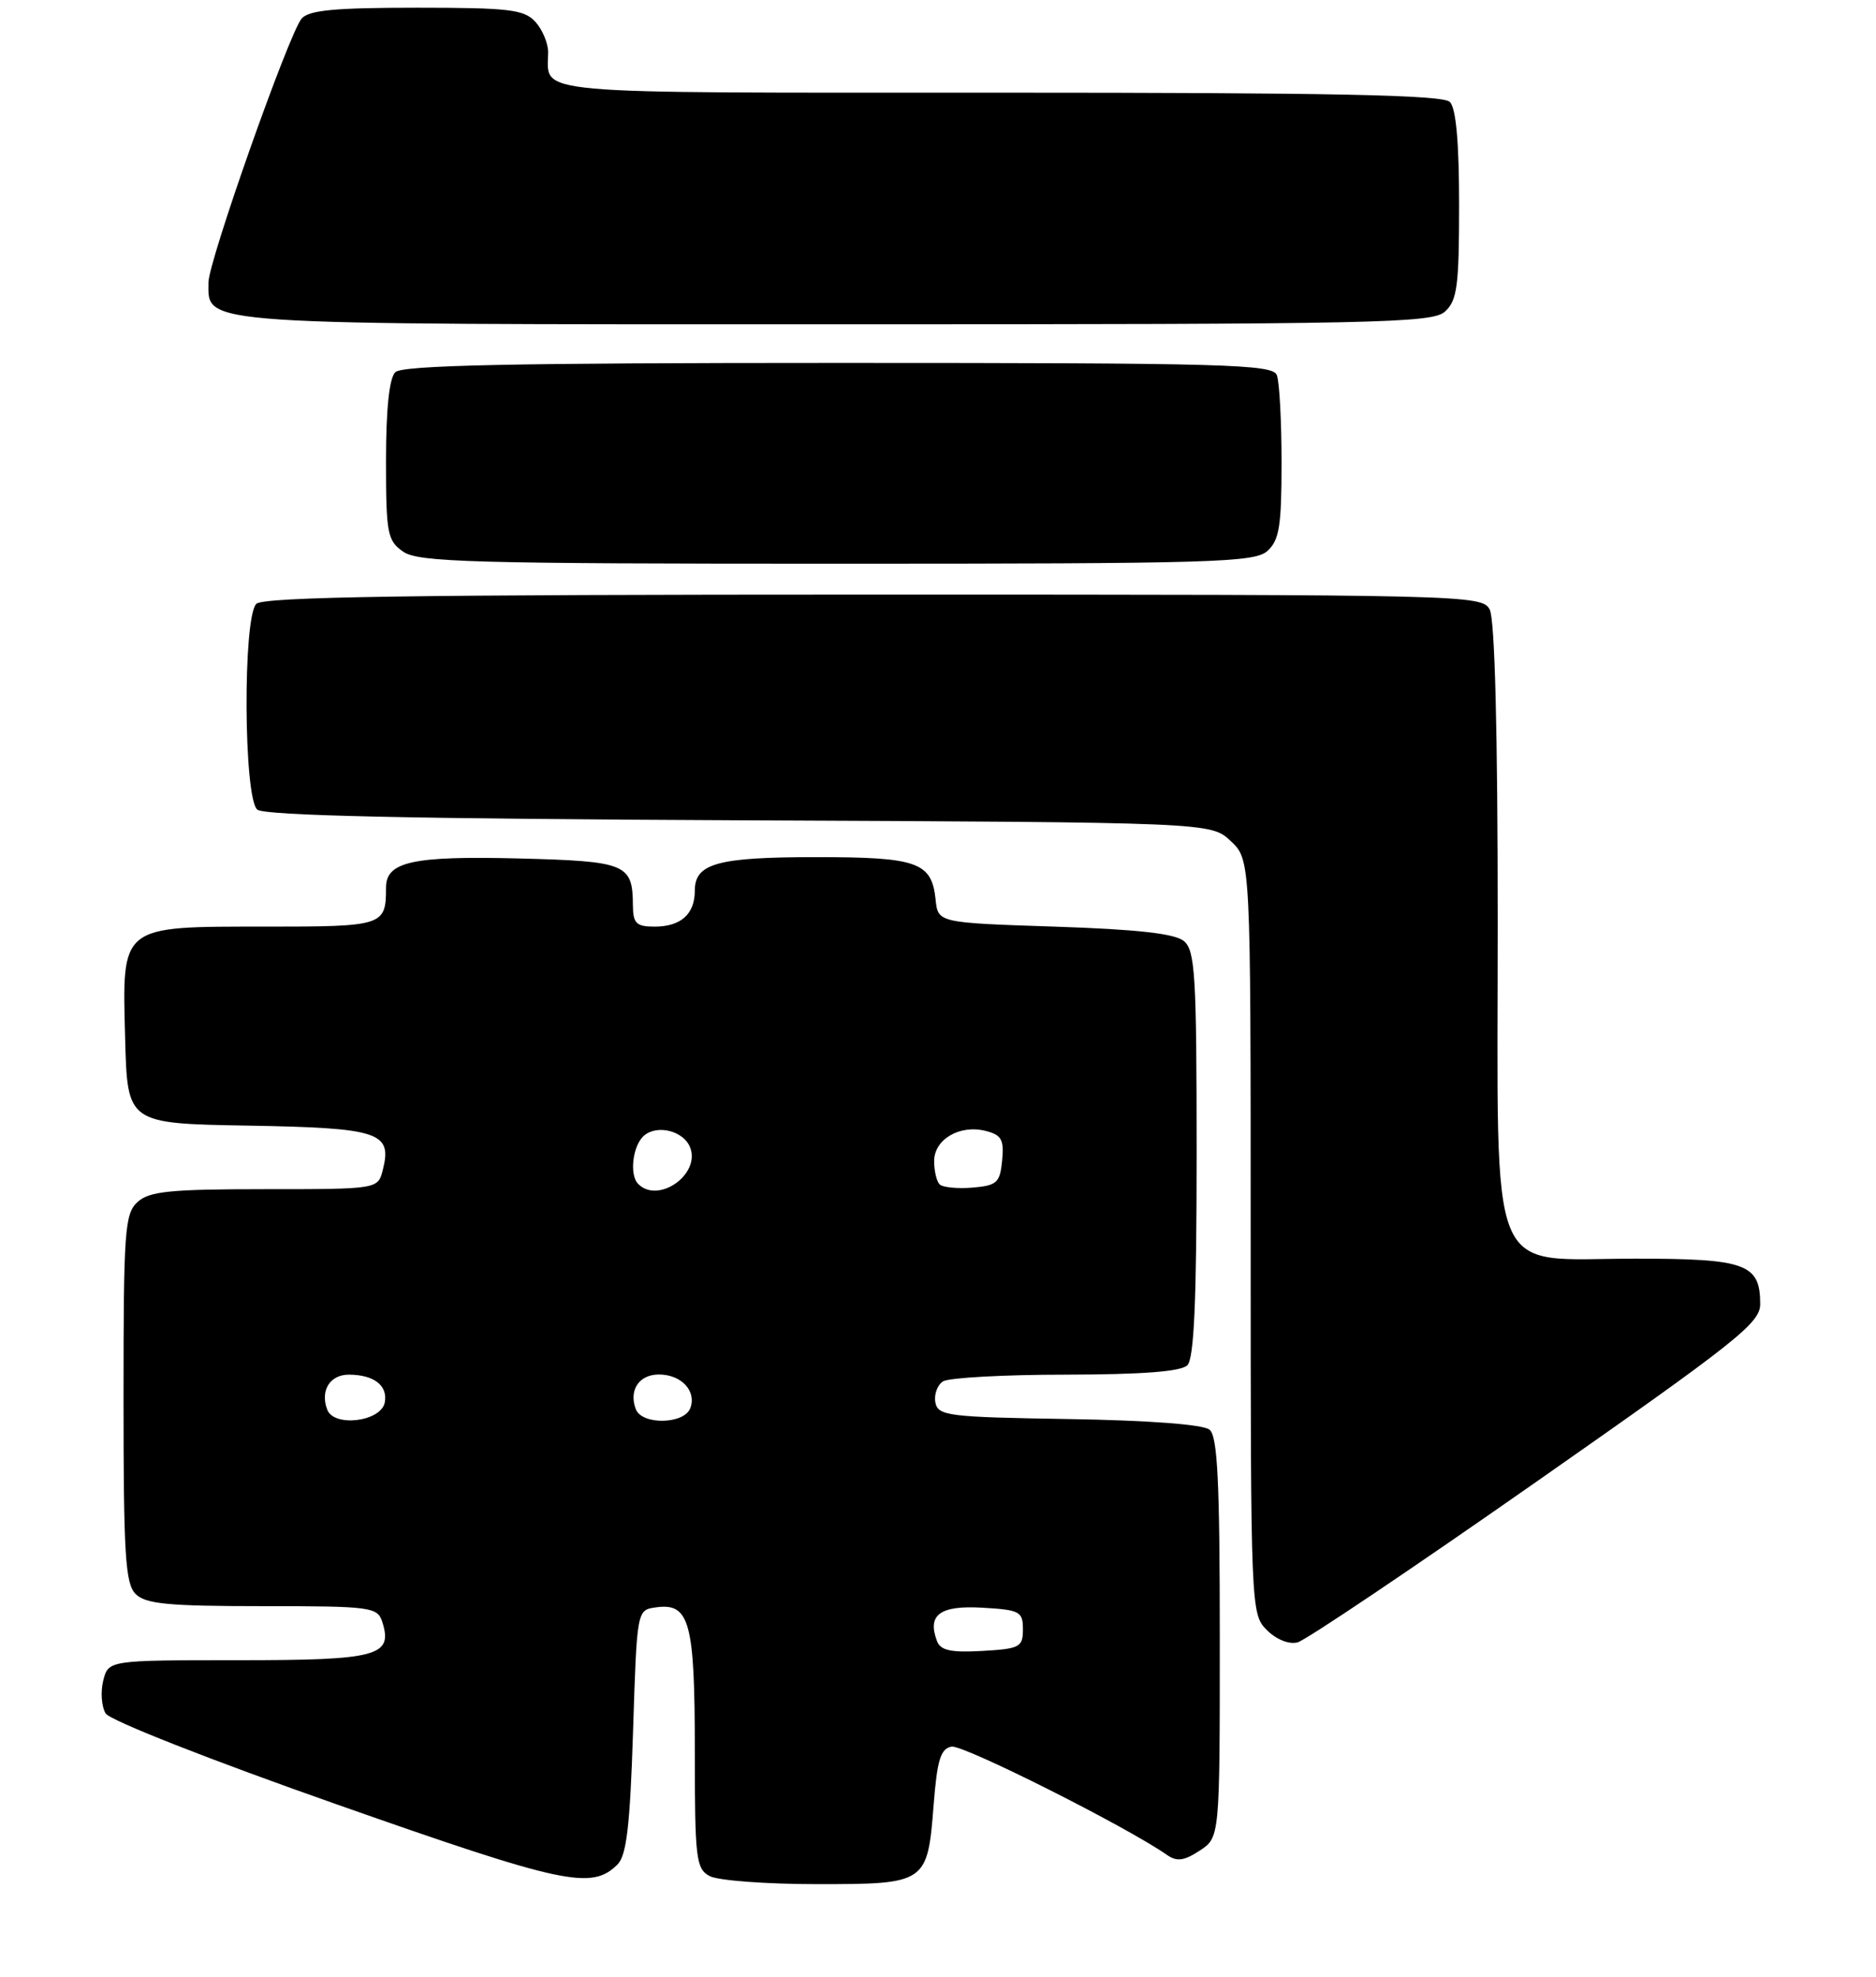 <?xml version="1.0" encoding="UTF-8" standalone="no"?>
<!DOCTYPE svg PUBLIC "-//W3C//DTD SVG 1.1//EN" "http://www.w3.org/Graphics/SVG/1.1/DTD/svg11.dtd" >
<svg xmlns="http://www.w3.org/2000/svg" xmlns:xlink="http://www.w3.org/1999/xlink" version="1.1" viewBox="0 0 243 256">
 <g >
 <path fill="currentColor"
d=" M 79.99 241.45 C 81.16 240.27 81.61 236.42 82.00 224.22 C 82.50 208.50 82.50 208.50 84.94 208.16 C 89.33 207.54 90.00 209.98 90.00 226.66 C 90.00 240.73 90.15 242.01 91.93 242.96 C 93.00 243.53 99.24 244.00 105.81 244.00 C 120.03 244.00 120.14 243.92 120.94 233.68 C 121.39 227.92 121.84 226.46 123.25 226.19 C 124.73 225.90 145.95 236.57 151.15 240.21 C 152.44 241.11 153.36 240.99 155.40 239.66 C 158.00 237.95 158.00 237.95 158.00 212.10 C 158.00 191.88 157.71 186.01 156.68 185.15 C 155.86 184.47 148.84 183.94 138.44 183.77 C 122.80 183.52 121.50 183.36 121.16 181.62 C 120.97 180.59 121.41 179.36 122.15 178.89 C 122.89 178.42 130.05 178.02 138.05 178.02 C 148.01 178.00 152.98 177.62 153.80 176.80 C 154.67 175.93 155.00 168.45 155.00 149.42 C 155.00 126.32 154.81 123.08 153.35 121.87 C 152.18 120.90 147.31 120.35 136.60 120.00 C 121.50 119.50 121.50 119.50 121.19 116.50 C 120.68 111.65 118.86 111.00 105.74 111.00 C 92.94 111.00 90.00 111.81 90.00 115.34 C 90.00 118.38 88.19 120.00 84.80 120.00 C 82.42 120.00 82.00 119.59 81.98 117.25 C 81.95 111.86 81.15 111.53 67.12 111.17 C 53.45 110.83 50.00 111.59 50.00 114.95 C 50.00 119.89 49.67 120.00 34.50 120.00 C 15.44 120.00 15.82 119.70 16.21 134.50 C 16.50 145.50 16.50 145.50 32.15 145.77 C 49.16 146.07 50.82 146.62 49.59 151.49 C 48.96 154.00 48.96 154.00 34.31 154.00 C 22.08 154.00 19.36 154.27 17.83 155.65 C 16.15 157.17 16.00 159.32 16.00 181.08 C 16.00 201.36 16.23 205.09 17.57 206.43 C 18.86 207.72 21.83 208.00 34.00 208.00 C 48.10 208.00 48.90 208.11 49.52 210.05 C 50.92 214.47 48.92 215.00 30.90 215.00 C 14.04 215.00 14.04 215.00 13.37 217.65 C 13.01 219.11 13.15 221.03 13.69 221.90 C 14.25 222.80 27.28 227.93 43.59 233.66 C 73.07 244.03 76.63 244.79 79.99 241.45 Z  M 198.98 191.91 C 225.00 173.71 228.00 171.34 228.00 168.88 C 228.00 163.67 226.15 163.00 211.88 163.00 C 192.39 163.00 194.00 166.93 194.00 119.48 C 194.00 94.78 193.63 80.17 192.96 78.93 C 191.95 77.05 190.01 77.00 113.16 77.00 C 53.24 77.00 34.11 77.29 33.20 78.20 C 31.44 79.96 31.55 103.38 33.33 104.85 C 34.25 105.62 53.17 106.04 95.75 106.23 C 156.84 106.50 156.84 106.50 159.42 108.92 C 162.00 111.35 162.00 111.35 162.00 160.17 C 162.00 208.39 162.03 209.03 164.09 211.09 C 165.32 212.32 166.96 212.98 168.08 212.69 C 169.12 212.42 183.03 203.07 198.98 191.91 Z  M 164.17 71.35 C 165.71 69.96 166.00 68.12 166.00 59.93 C 166.00 54.56 165.73 49.45 165.39 48.58 C 164.85 47.17 158.91 47.00 108.59 47.00 C 66.22 47.00 52.10 47.30 51.20 48.20 C 50.42 48.98 50.00 53.01 50.00 59.64 C 50.00 69.09 50.17 70.01 52.22 71.44 C 54.17 72.81 61.18 73.00 108.39 73.00 C 157.19 73.00 162.52 72.84 164.17 71.35 Z  M 187.17 40.35 C 188.75 38.91 189.00 37.04 189.00 26.55 C 189.00 18.43 188.60 14.00 187.80 13.20 C 186.89 12.29 172.56 12.00 129.41 12.00 C 67.30 12.00 71.00 12.33 71.00 6.75 C 71.00 5.60 70.26 3.83 69.35 2.83 C 67.89 1.23 65.99 1.00 53.97 1.00 C 43.32 1.00 39.98 1.32 39.06 2.42 C 37.38 4.46 27.00 33.85 27.00 36.59 C 27.00 42.15 24.76 42.00 108.39 42.00 C 178.59 42.00 185.50 41.85 187.17 40.35 Z  M 121.38 212.55 C 120.07 209.12 121.74 207.88 127.24 208.20 C 132.10 208.48 132.50 208.69 132.50 211.00 C 132.50 213.31 132.10 213.52 127.24 213.80 C 123.21 214.03 121.84 213.74 121.38 212.55 Z  M 42.39 182.56 C 41.44 180.09 42.74 178.00 45.22 178.02 C 48.46 178.04 50.25 179.44 49.84 181.62 C 49.37 184.10 43.27 184.87 42.39 182.56 Z  M 82.36 182.50 C 81.42 180.04 82.77 178.00 85.35 178.00 C 88.26 178.00 90.26 180.15 89.41 182.37 C 88.61 184.46 83.15 184.56 82.36 182.50 Z  M 82.67 153.33 C 81.48 152.14 81.96 148.28 83.45 147.04 C 85.20 145.59 88.59 146.48 89.40 148.61 C 90.74 152.10 85.27 155.94 82.67 153.33 Z  M 121.71 153.38 C 121.32 152.99 121.00 151.63 121.00 150.37 C 121.00 147.55 124.30 145.61 127.65 146.45 C 129.73 146.97 130.07 147.58 129.81 150.28 C 129.53 153.17 129.14 153.53 125.96 153.80 C 124.02 153.96 122.11 153.77 121.71 153.38 Z "/>
</g>
</svg>